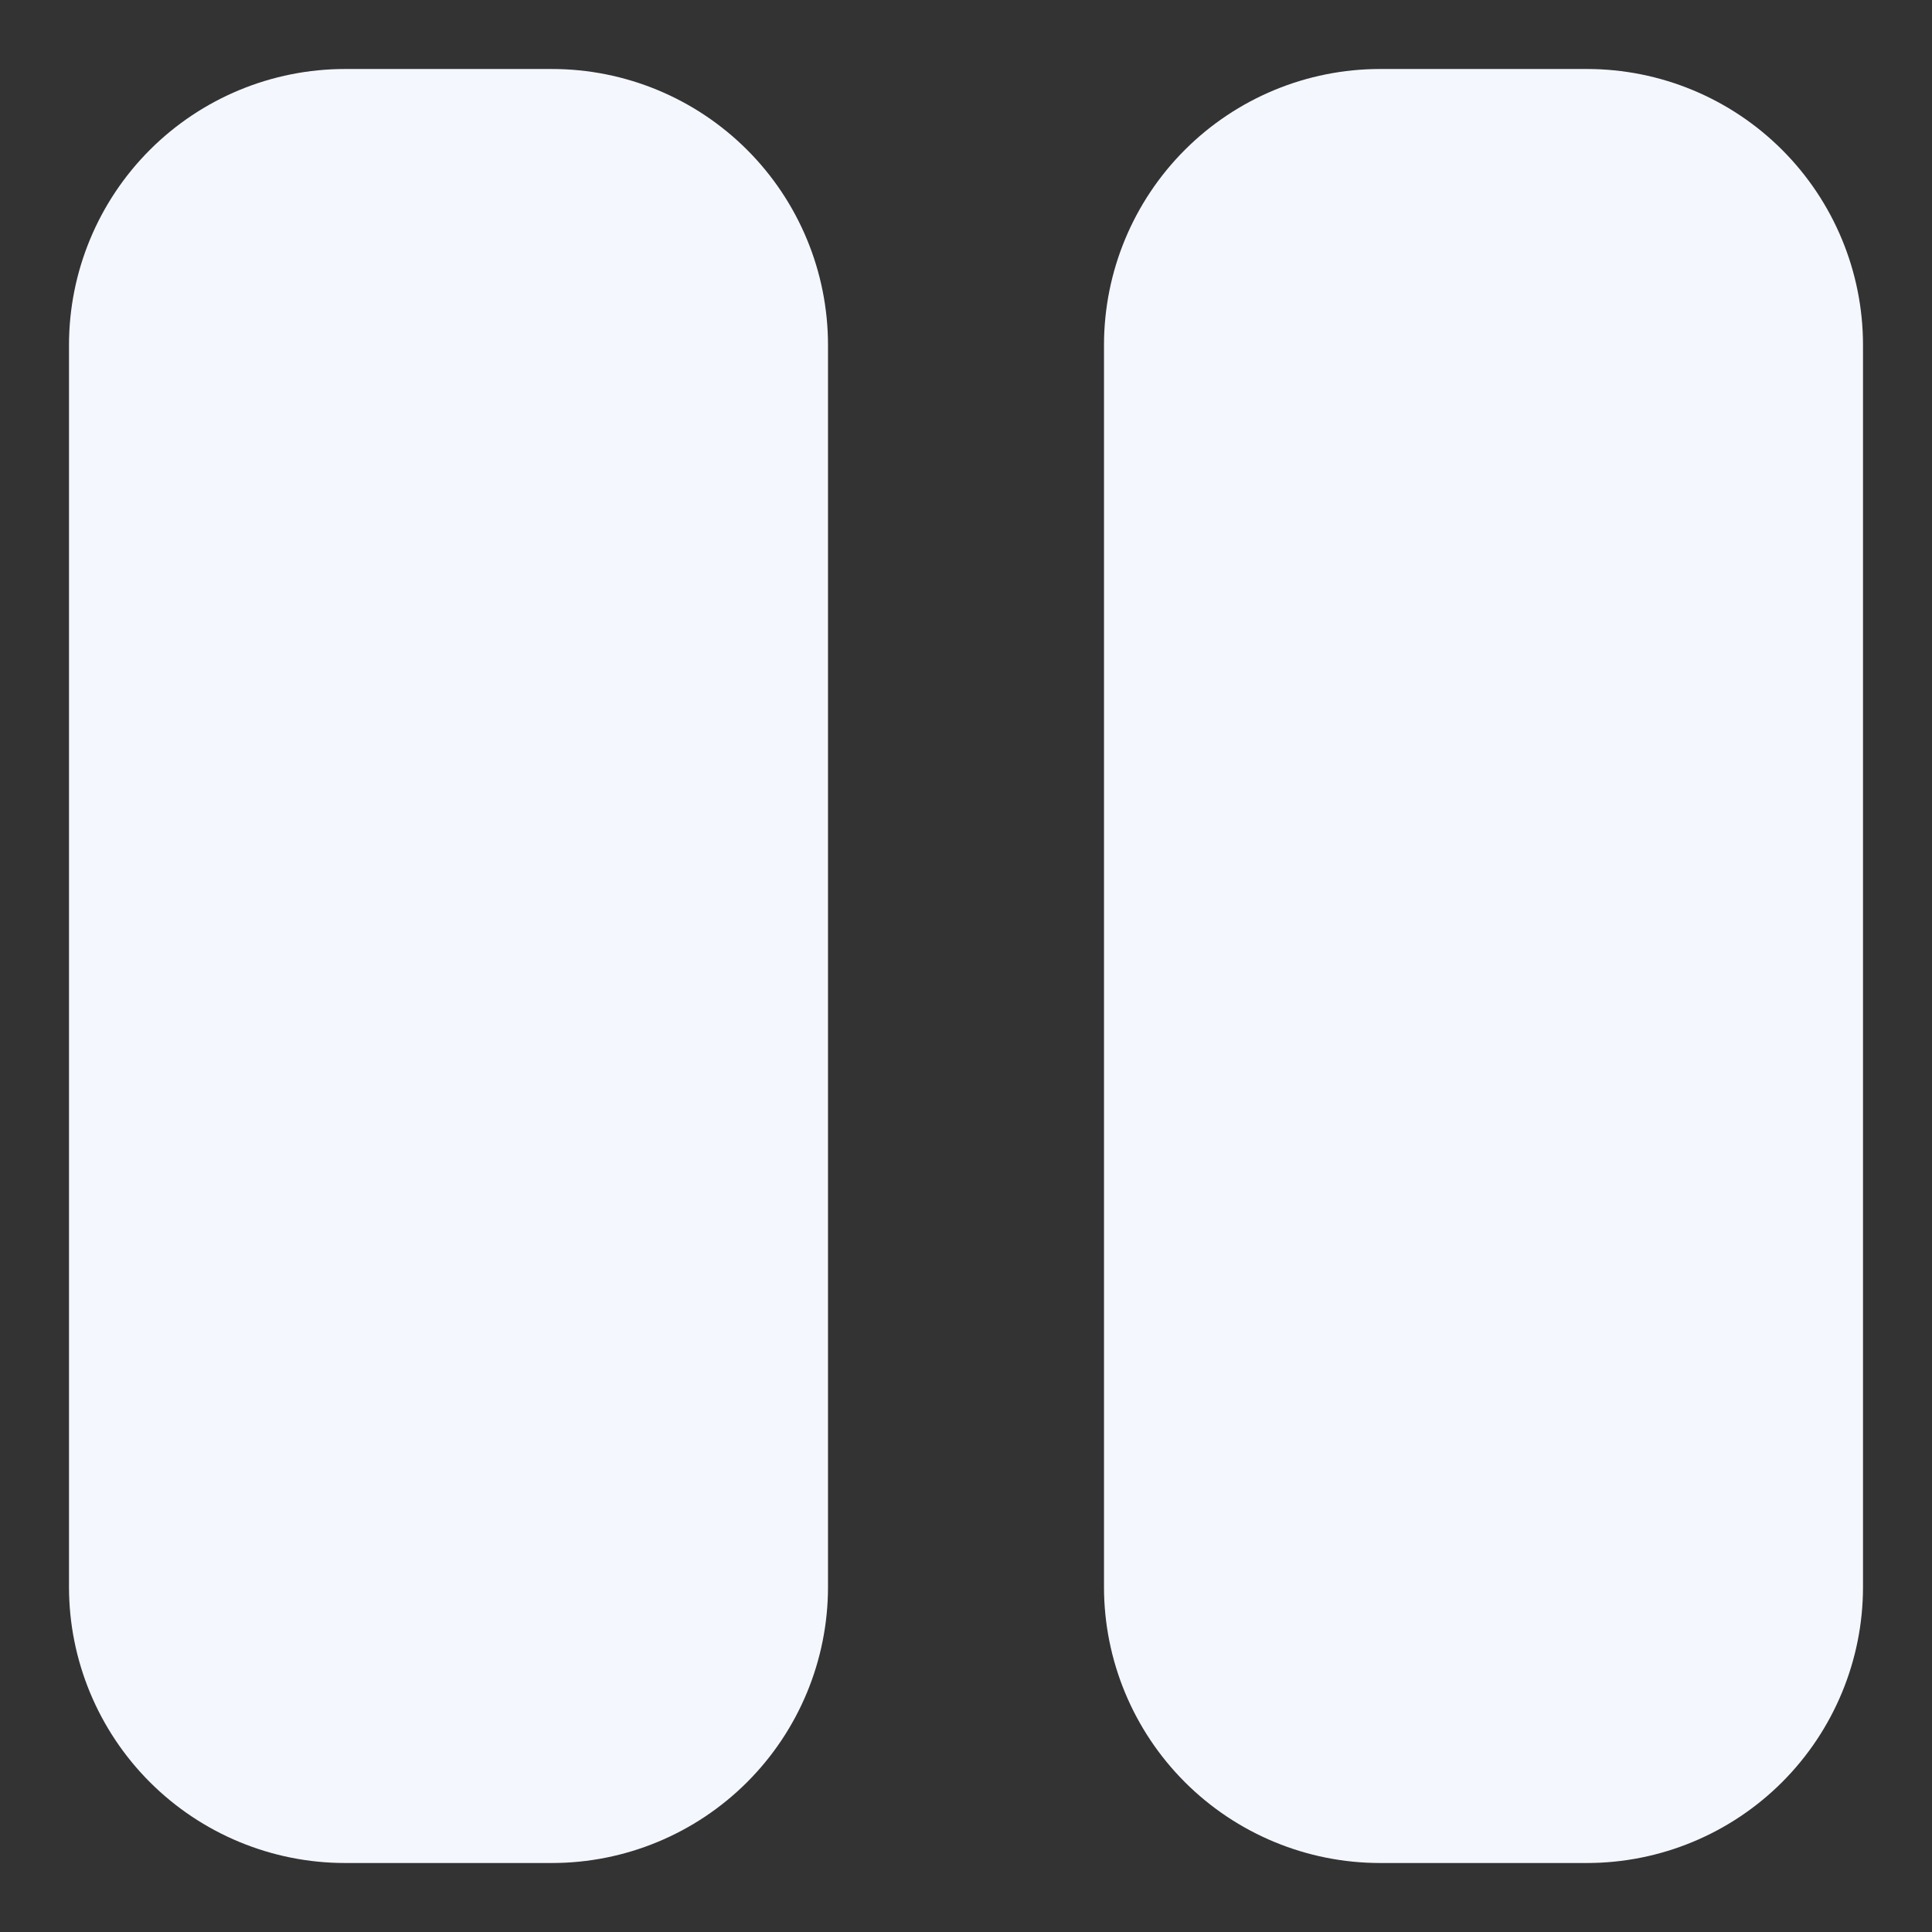 <svg xmlns="http://www.w3.org/2000/svg" width="14" height="14" viewBox="0 0 14 14" fill="none">
<rect x="0" y="0" width="14" height="14" fill="#333333" stroke="none"/>
<path fill-rule="evenodd" clip-rule="evenodd" d="M0.5 2.5C0.5 1.97 0.711 1.461 1.086 1.086C1.461 0.711 1.97 0.5 2.5 0.5H4C4.53 0.5 5.039 0.711 5.414 1.086C5.789 1.461 6 1.97 6 2.5V11.5C6 12.03 5.789 12.539 5.414 12.914C5.039 13.289 4.53 13.5 4 13.5H2.5C1.97 13.5 1.461 13.289 1.086 12.914C0.711 12.539 0.5 12.03 0.5 11.5V2.5ZM8 2.5C8 1.97 8.211 1.461 8.586 1.086C8.961 0.711 9.47 0.5 10 0.5H11.5C12.03 0.5 12.539 0.711 12.914 1.086C13.289 1.461 13.5 1.97 13.5 2.5V11.5C13.5 12.03 13.289 12.539 12.914 12.914C12.539 13.289 12.03 13.5 11.5 13.5H10C9.47 13.5 8.961 13.289 8.586 12.914C8.211 12.539 8 12.03 8 11.5V2.5Z" fill="#F4F7FE"/>
</svg>